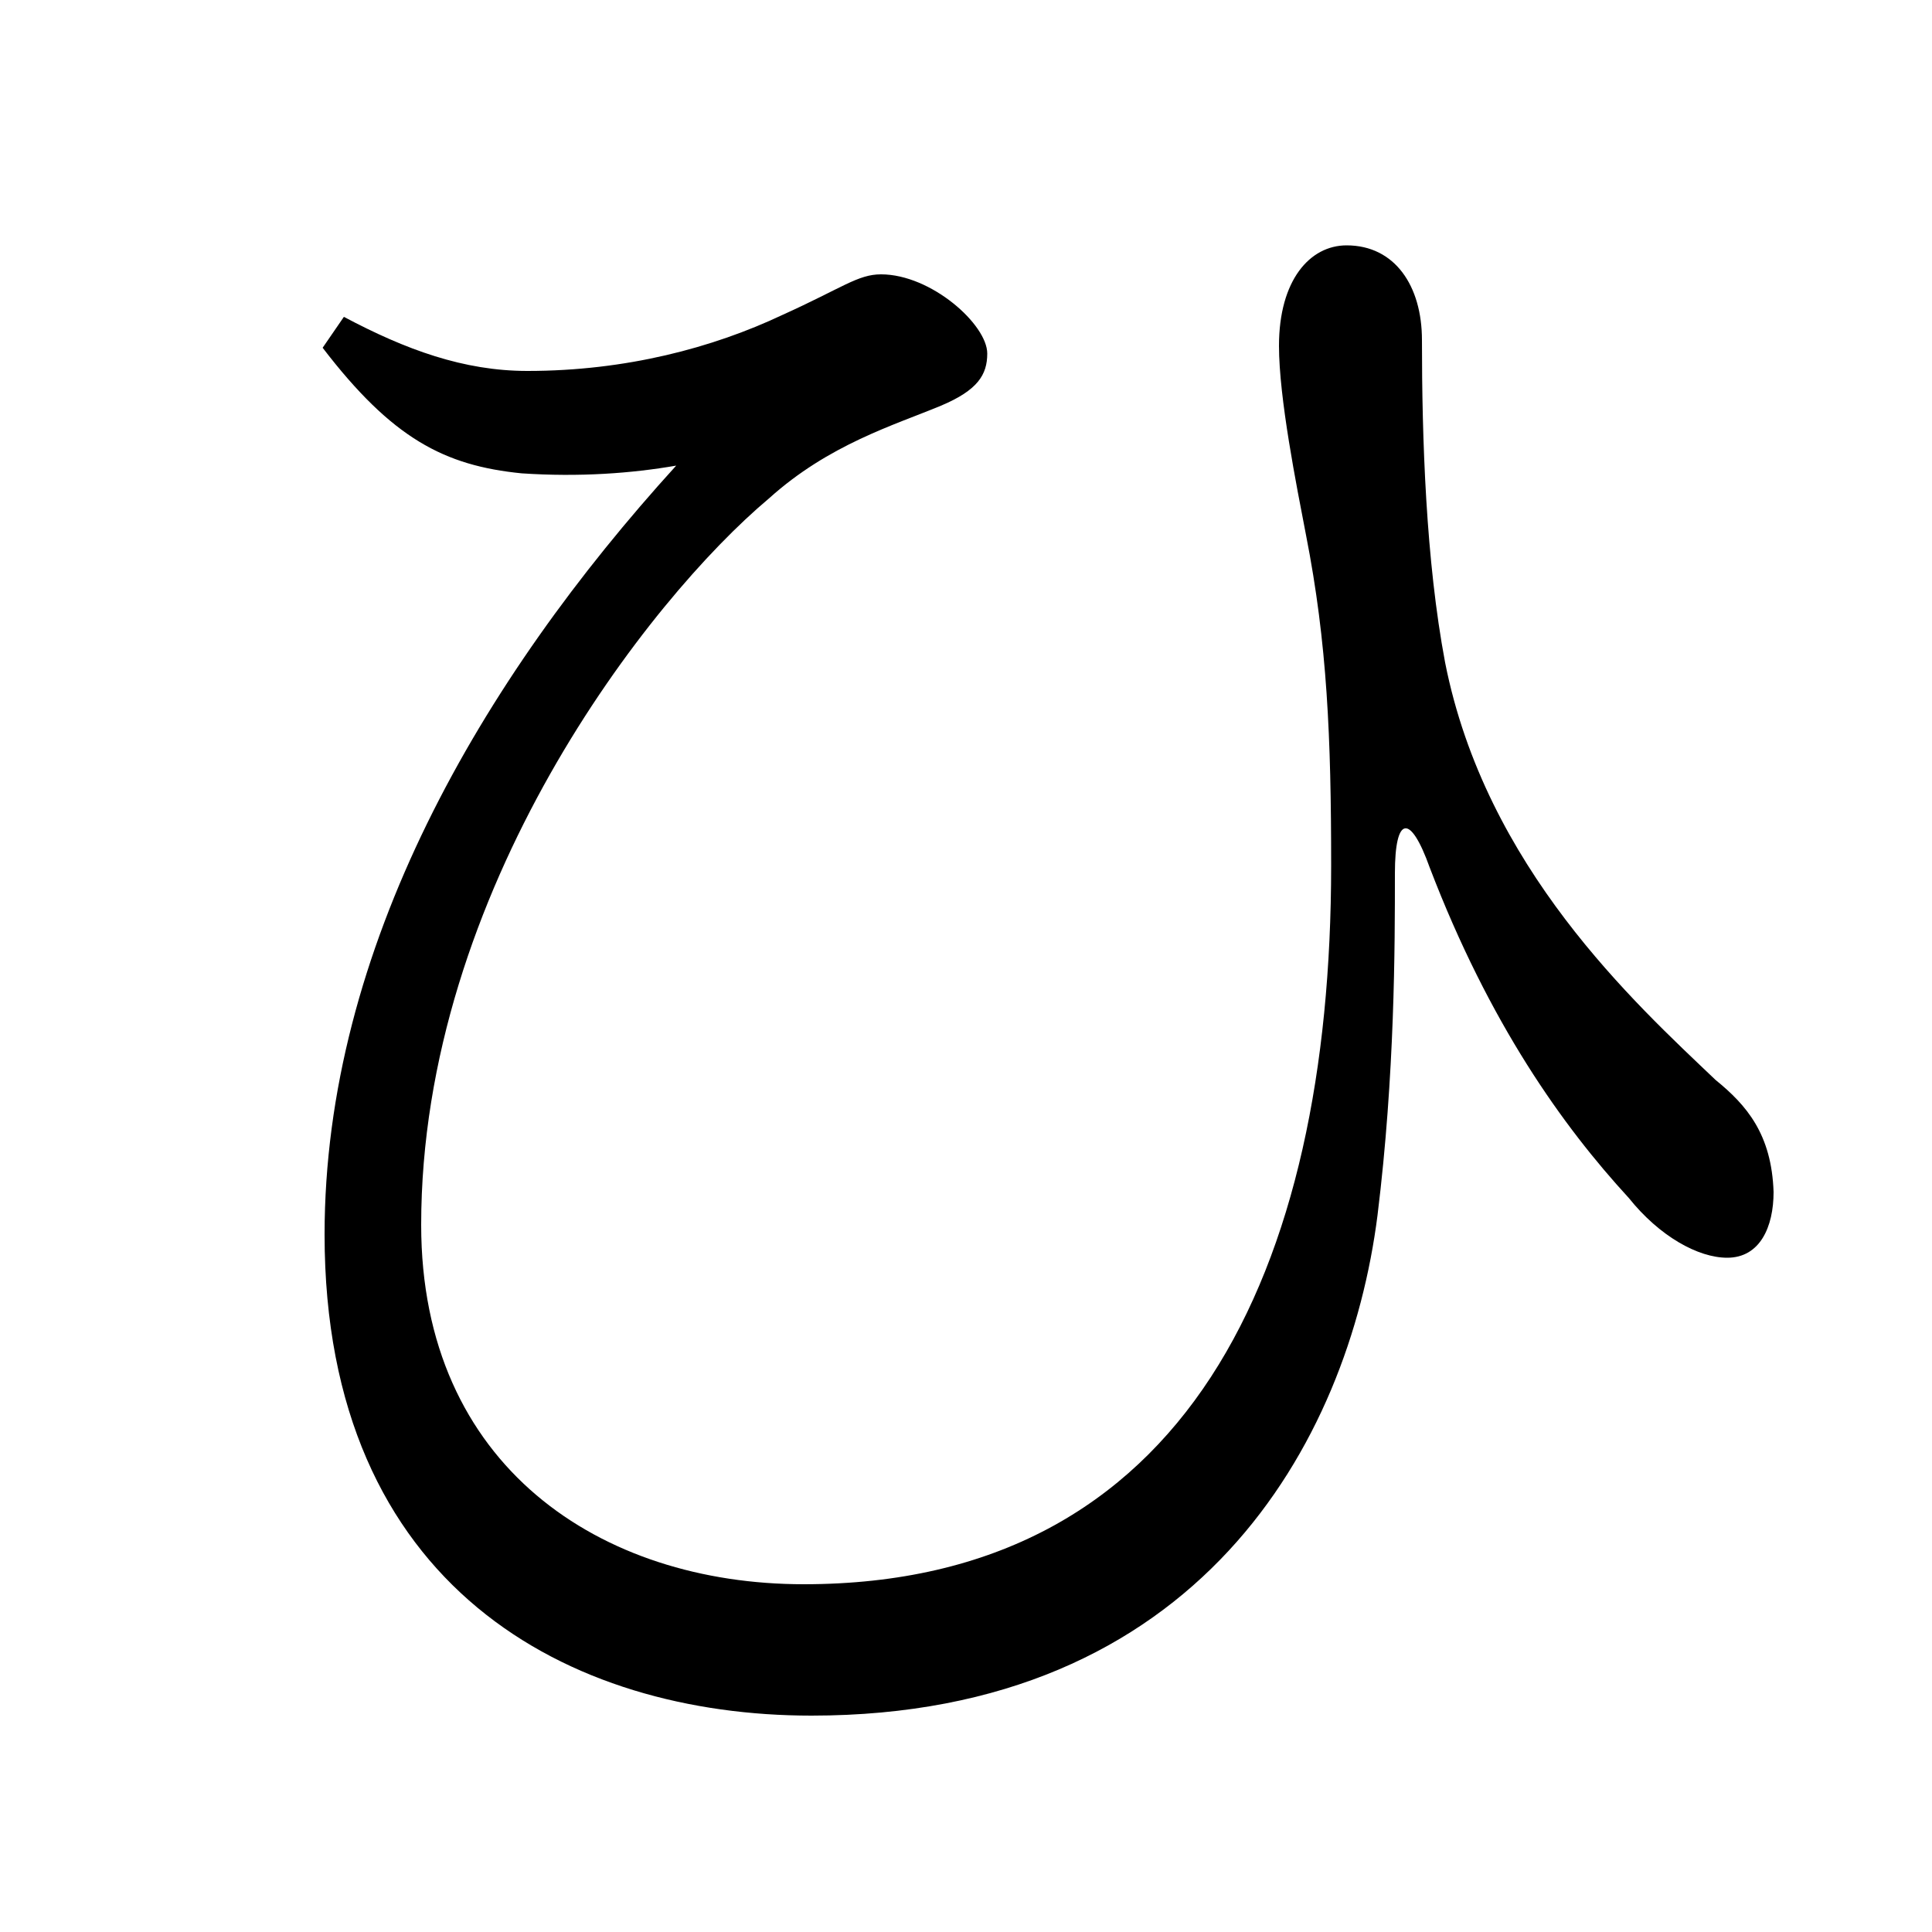 <svg xmlns="http://www.w3.org/2000/svg"
    viewBox="0 0 1000 1000">
  <!--
© 2017-2023 Adobe (http://www.adobe.com/).
Noto is a trademark of Google Inc.
This Font Software is licensed under the SIL Open Font License, Version 1.1. This Font Software is distributed on an "AS IS" BASIS, WITHOUT WARRANTIES OR CONDITIONS OF ANY KIND, either express or implied. See the SIL Open Font License for the specific language, permissions and limitations governing your use of this Font Software.
http://scripts.sil.org/OFL
  -->
<path d="M420 888C620 888 698 747 713 629 722 556 722 490 722 452 722 422 730 421 740 449 771 530 809 583 843 620 859 640 879 651 894 651 911 651 918 635 918 617 917 587 904 572 888 559 846 519 769 449 748 343 738 290 736 227 736 176 736 148 722 127 697 127 678 127 662 145 662 179 662 206 671 251 676 277 687 333 689 382 689 448 689 658 614 820 416 820 311 820 218 759 218 634 218 461 336 310 398 258 429 230 463 220 487 210 506 202 511 194 511 183 511 168 482 142 456 142 444 142 436 149 405 163 369 180 324 192 273 192 240 192 210 181 178 164L167 180C203 227 230 241 270 245 300 247 327 245 350 241 249 352 168 491 168 639 168 822 295 888 420 888Z"/>
</svg>